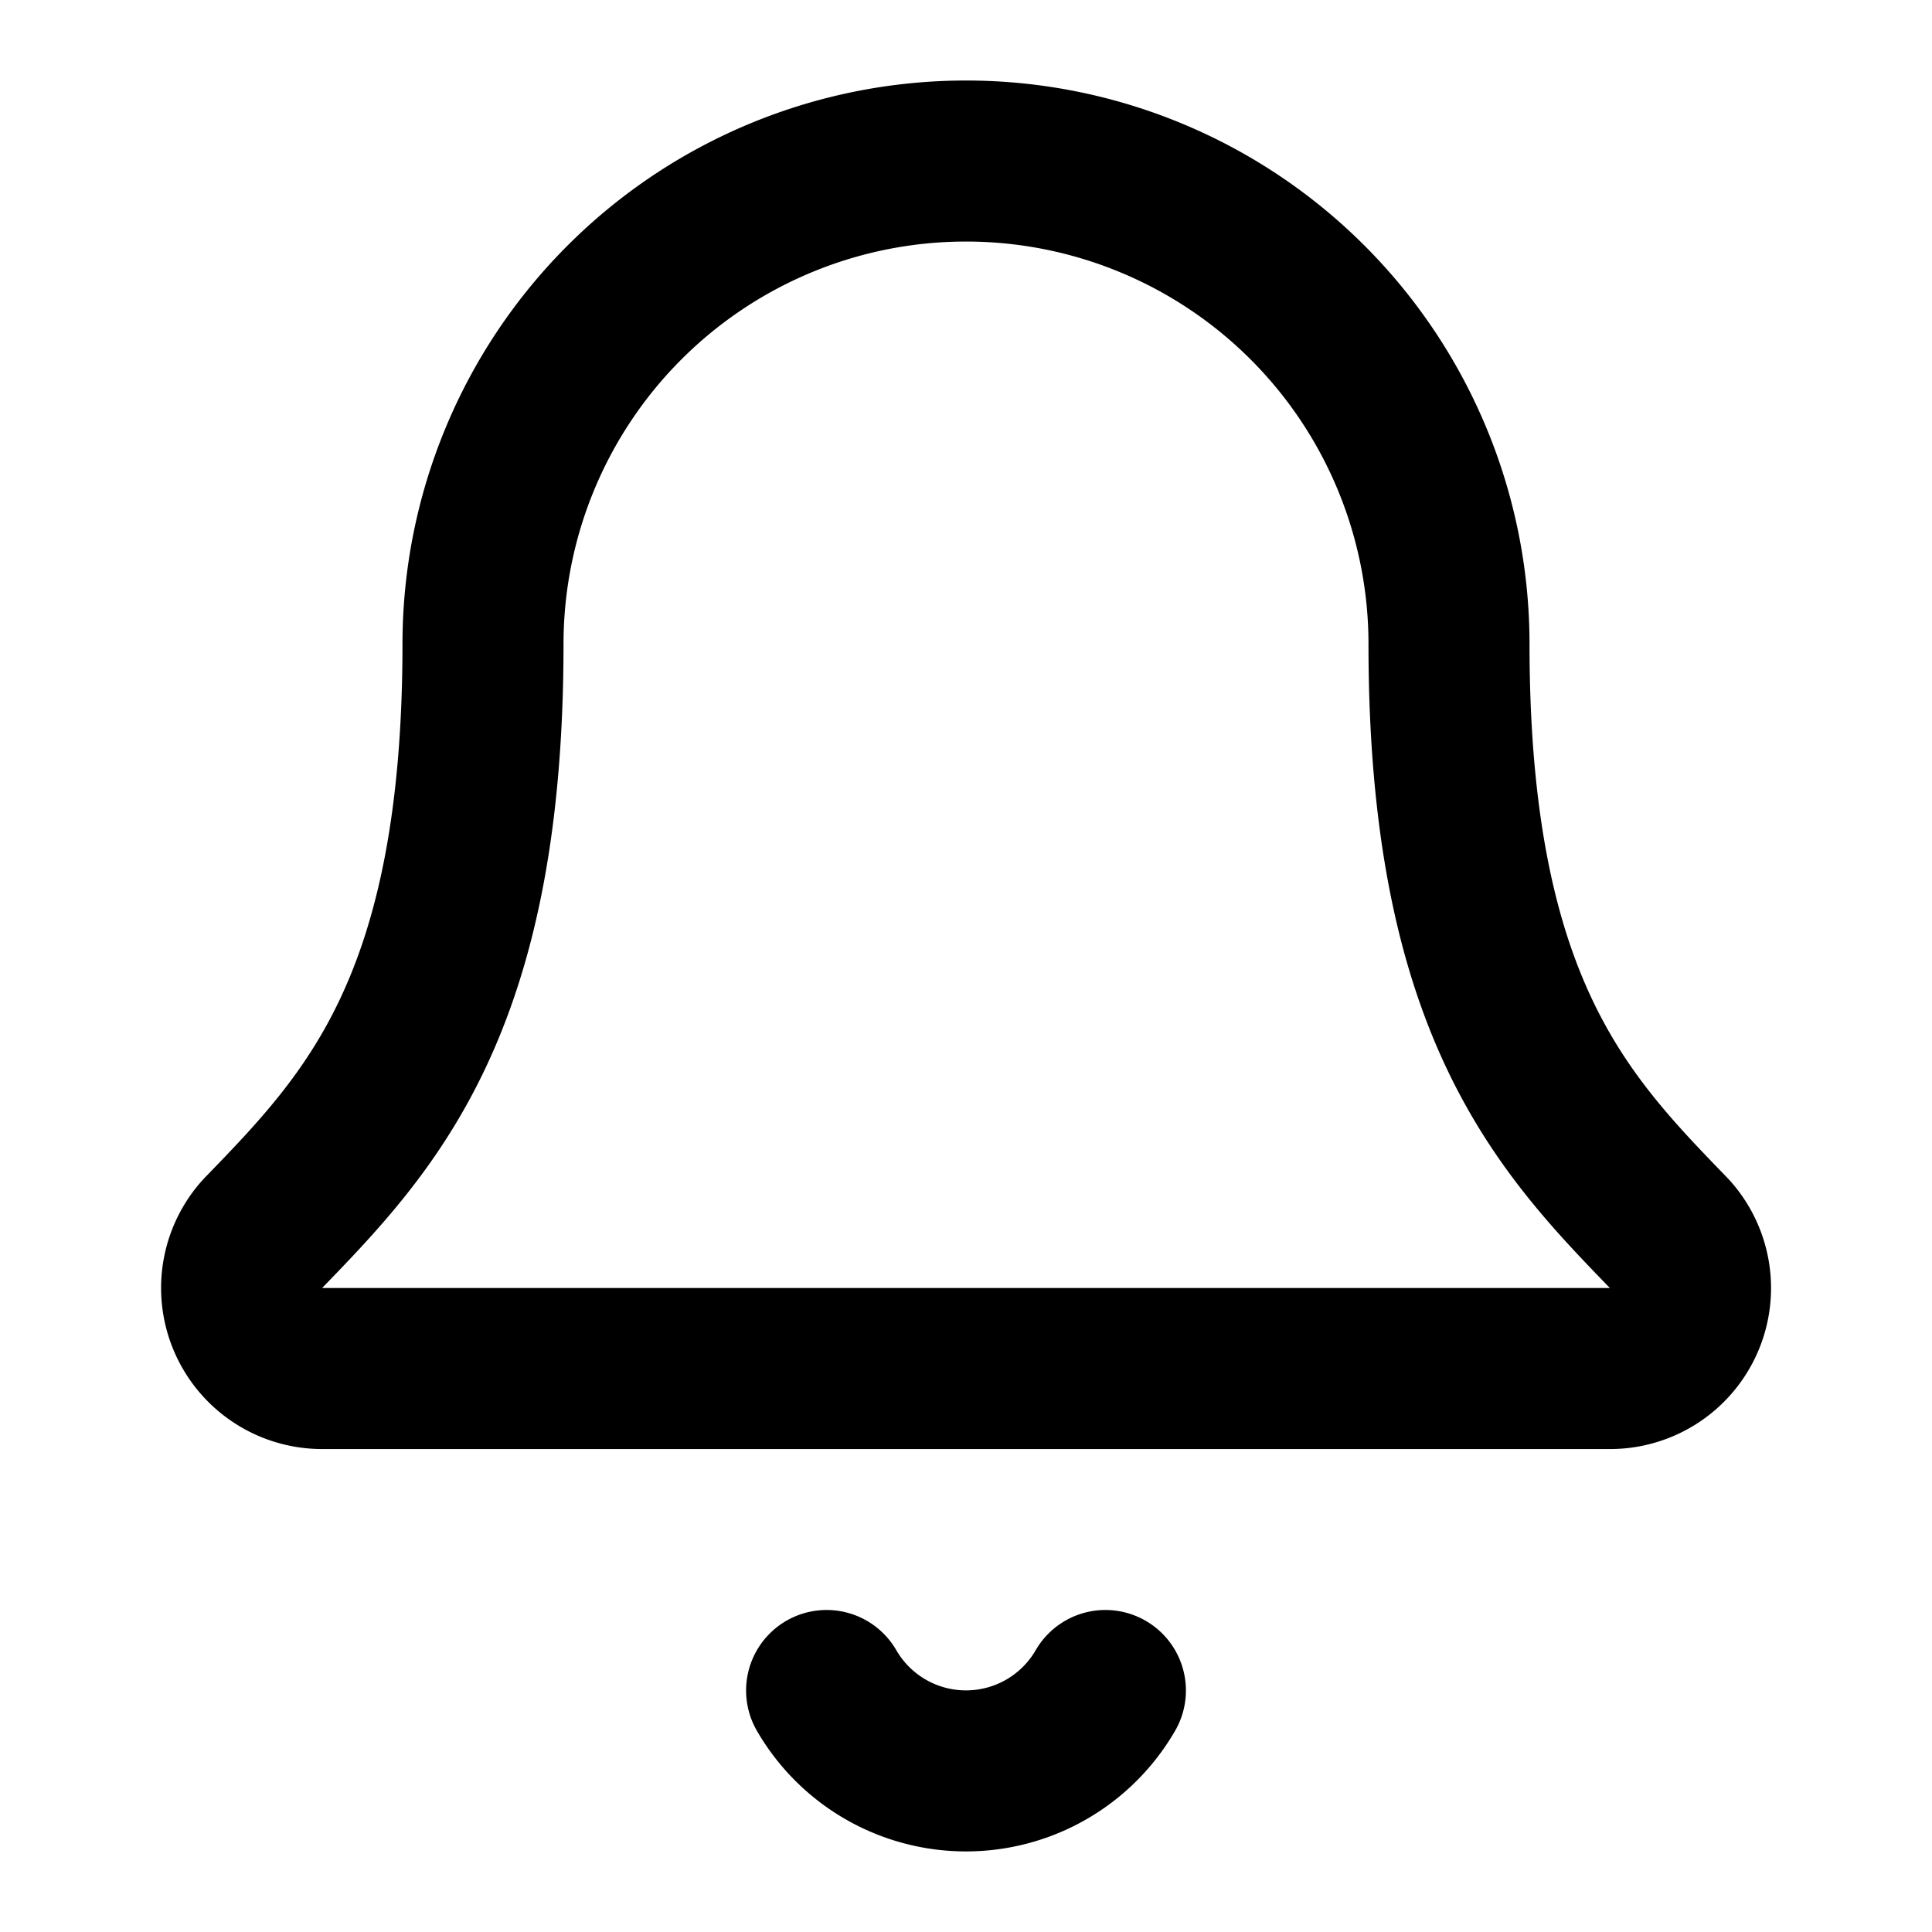 <svg xmlns="http://www.w3.org/2000/svg" width="20" height="20" fill="none" viewBox="0 0 20 20"><path stroke="currentColor" stroke-linecap="round" stroke-linejoin="round" stroke-width="1.667" d="M8.557 17.5a1.667 1.667 0 0 0 2.886 0M2.718 12.772a.834.834 0 0 0 .615 1.395h13.334a.833.833 0 0 0 .616-1.394C16.175 11.63 15 10.416 15 6.667a5 5 0 0 0-10 0c0 3.749-1.176 4.963-2.282 6.105"/></svg>
